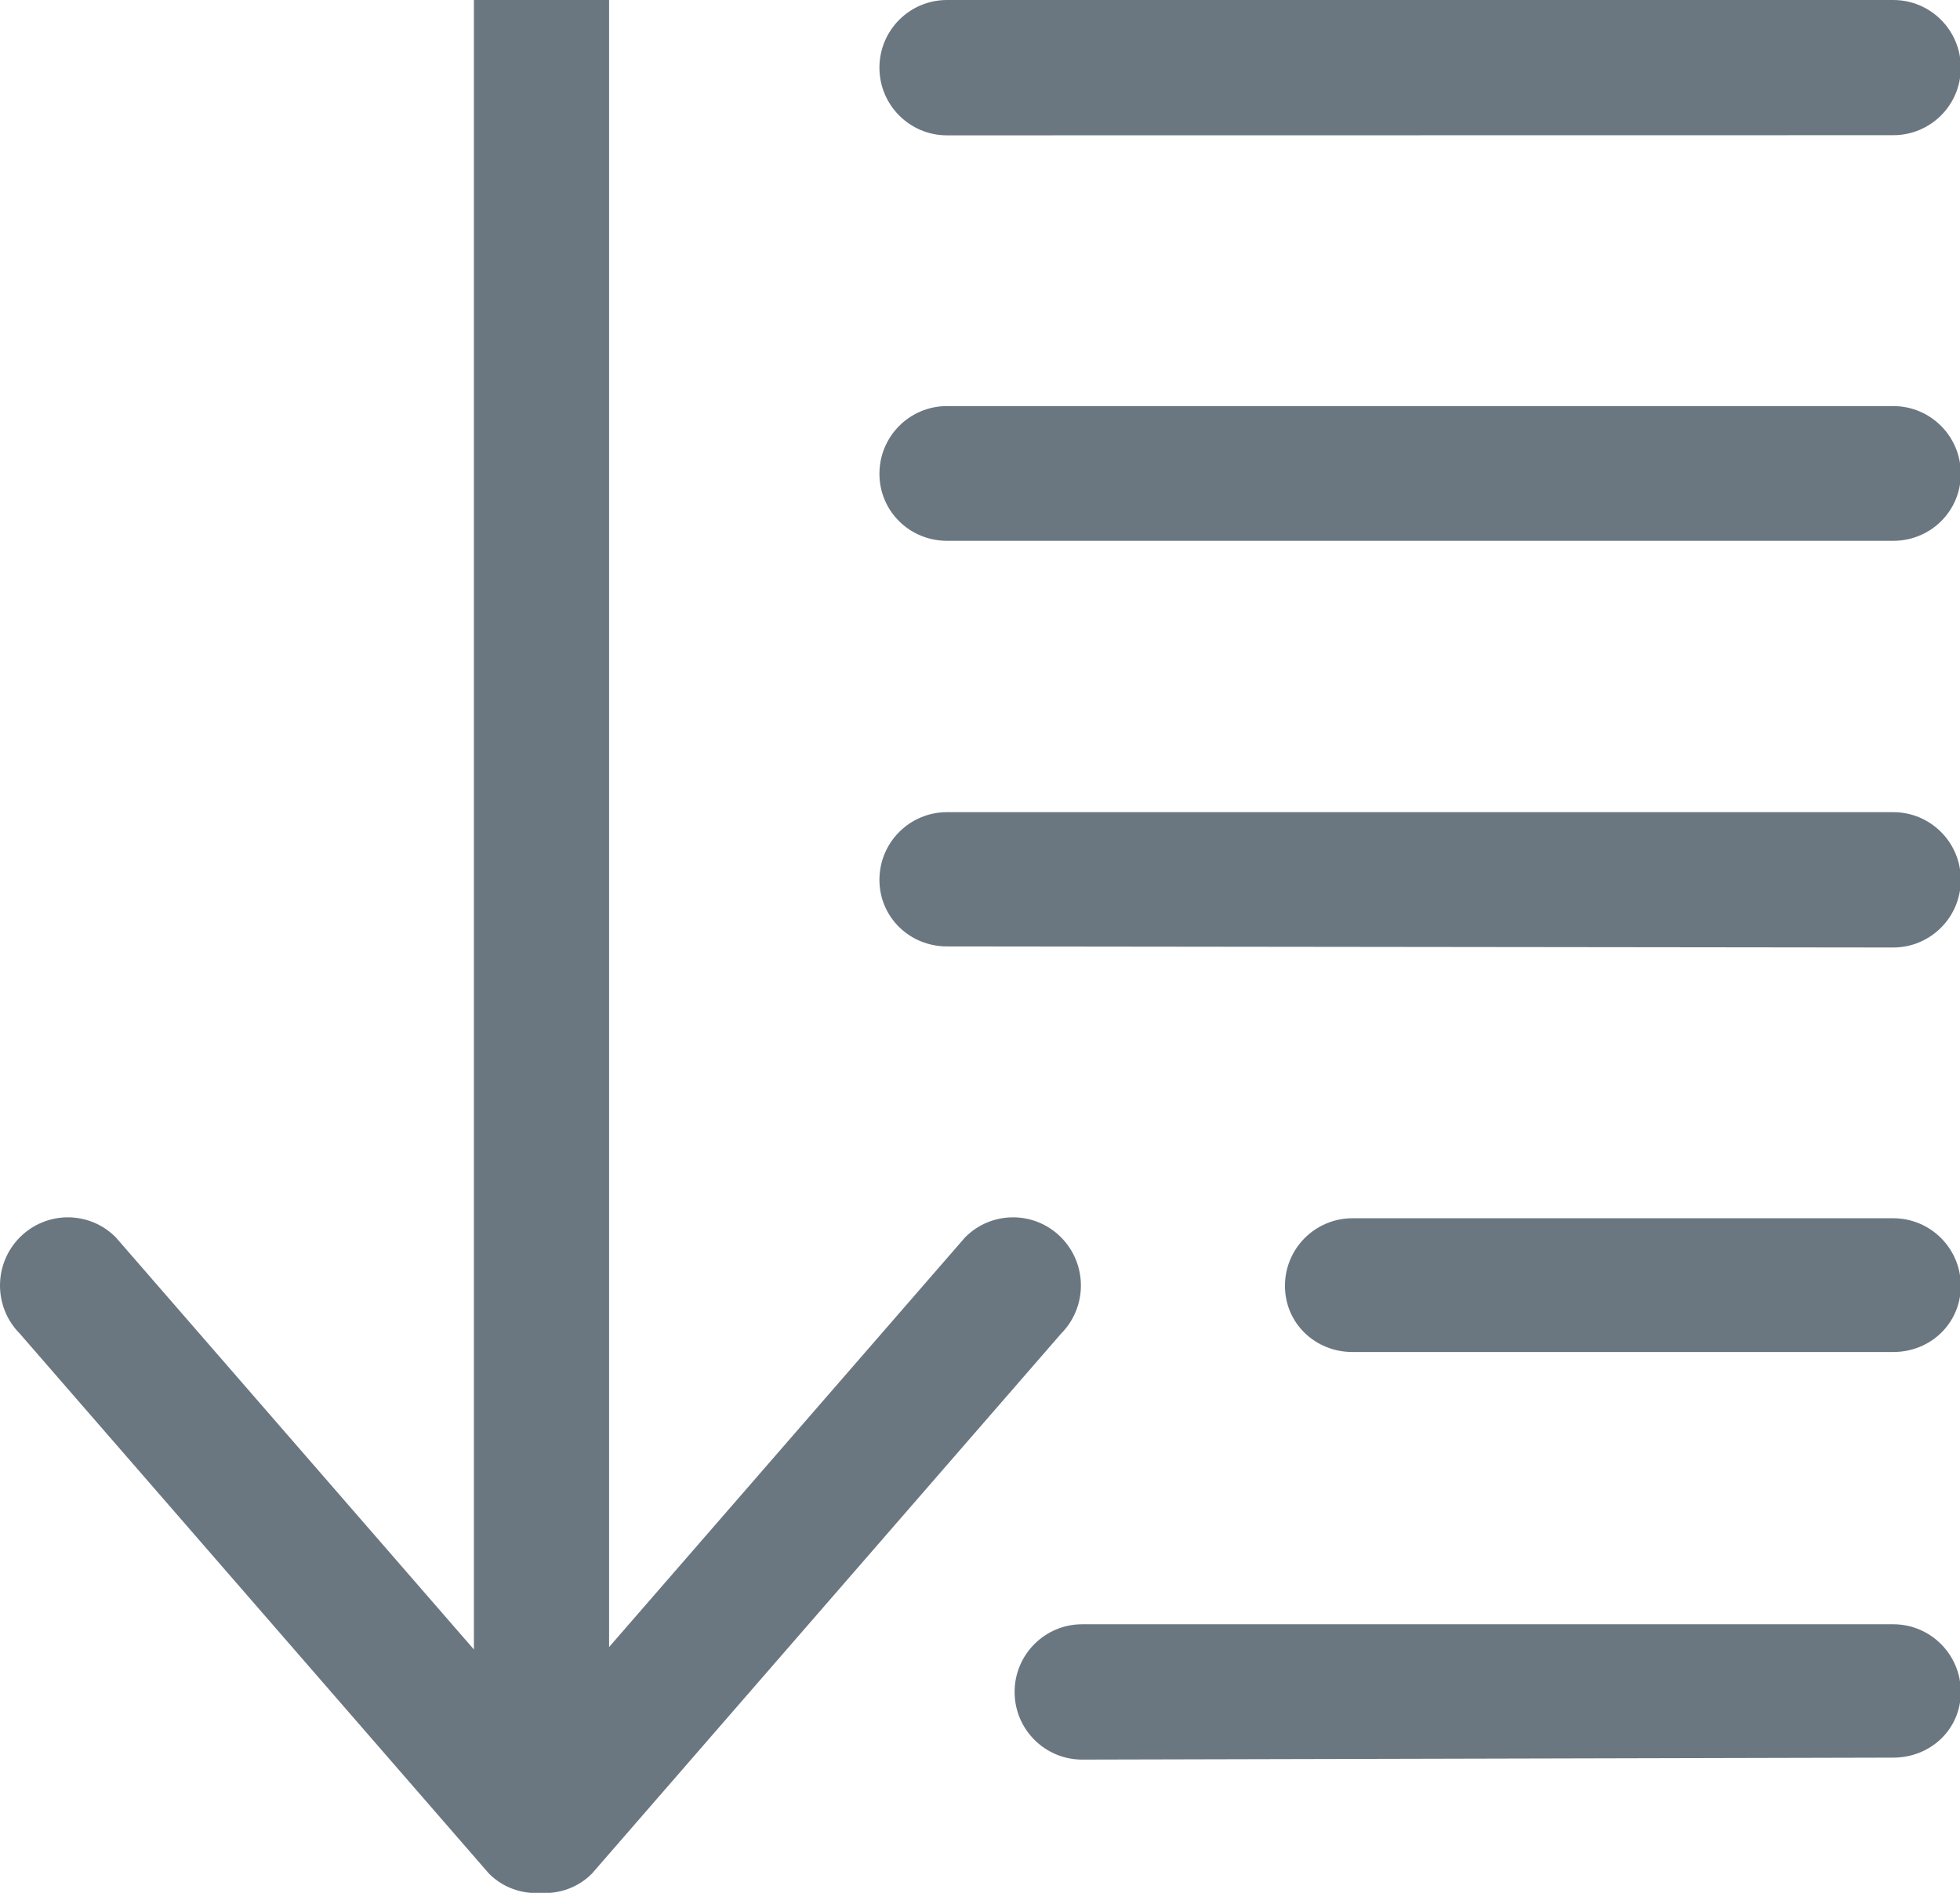 <?xml version="1.0" encoding="UTF-8" standalone="no"?>
<svg width="29px" height="28px" viewBox="0 0 29 28" version="1.1" xmlns="http://www.w3.org/2000/svg" xmlns:xlink="http://www.w3.org/1999/xlink" xmlns:sketch="http://www.bohemiancoding.com/sketch/ns">
    <!-- Generator: Sketch 3.3.2 (12043) - http://www.bohemiancoding.com/sketch -->
    <title>dark/icn-sort-desc</title>
    <desc>Created with Sketch.</desc>
    <defs></defs>
    <g id="rTail---assets" stroke="none" stroke-width="1" fill="none" fill-rule="evenodd" sketch:type="MSPage">
        <g id="webapp-assets@2x" sketch:type="MSArtboardGroup" transform="translate(-1598, -1894)" fill="#6B7780">
            <g id="dark" sketch:type="MSLayerGroup" transform="translate(100, 1243)">
                <g id="assets" transform="translate(40, 71)" sketch:type="MSShapeGroup">
                    <g id="dark/icn-sort-desc" transform="translate(1458, 580)">
                        <path d="M28.012,12.014 L14.012,12.014 C13.459,12.014 13.012,12.462 13.012,13.015 C13.012,13.567 13.459,14 14.012,14 L28.012,14.016 C28.565,14.016 29.012,13.567 29.012,13.015 C29.012,12.462 28.565,12.014 28.012,12.014 L28.012,12.014 Z M28.012,6.007 L14.012,6.007 C13.459,6.007 13.012,6.455 13.012,7.008 C13.012,7.561 13.459,8 14.012,8 L28.012,8 C28.565,8 29.012,7.561 29.012,7.008 C29.012,6.455 28.565,6.007 28.012,6.007 L28.012,6.007 Z M28.012,18.021 L20.012,18.021 C19.459,18.021 19.012,18.469 19.012,19.021 C19.012,19.574 19.459,20 20.012,20 L28.012,20 C28.565,20 29.012,19.574 29.012,19.021 C29.012,18.469 28.565,18.021 28.012,18.021 L28.012,18.021 Z M28.012,24.027 L16.012,24.027 C15.459,24.027 15.012,24.476 15.012,25.028 C15.012,25.581 15.459,26.029 16.012,26.029 L28.012,26 C28.565,26 29.012,25.581 29.012,25.028 C29.012,24.476 28.565,24.027 28.012,24.027 L28.012,24.027 Z M14.012,2.002 L28.012,2 C28.565,2 29.012,1.554 29.012,1.001 C29.012,0.448 28.565,0 28.012,0 L14.012,0 C13.459,0 13.012,0.448 13.012,1.001 C13.012,1.554 13.459,2.002 14.012,2.002 L14.012,2.002 Z M15.699,18.303 C15.307,17.909 14.671,17.909 14.28,18.303 L9.012,24.364 L9.012,0 L7.012,0 L7.012,24.4 L1.713,18.303 C1.322,17.909 0.686,17.909 0.294,18.303 C-0.098,18.697 -0.098,19.335 0.294,19.729 L7.236,27.717 C7.446,27.927 7.723,28.017 7.996,28.002 C8.27,28.017 8.547,27.927 8.757,27.717 L15.699,19.729 C16.091,19.335 16.091,18.697 15.699,18.303 L15.699,18.303 Z" id="Fill-196"></path>
                    </g>
                </g>
            </g>
        </g>
    </g>
</svg>